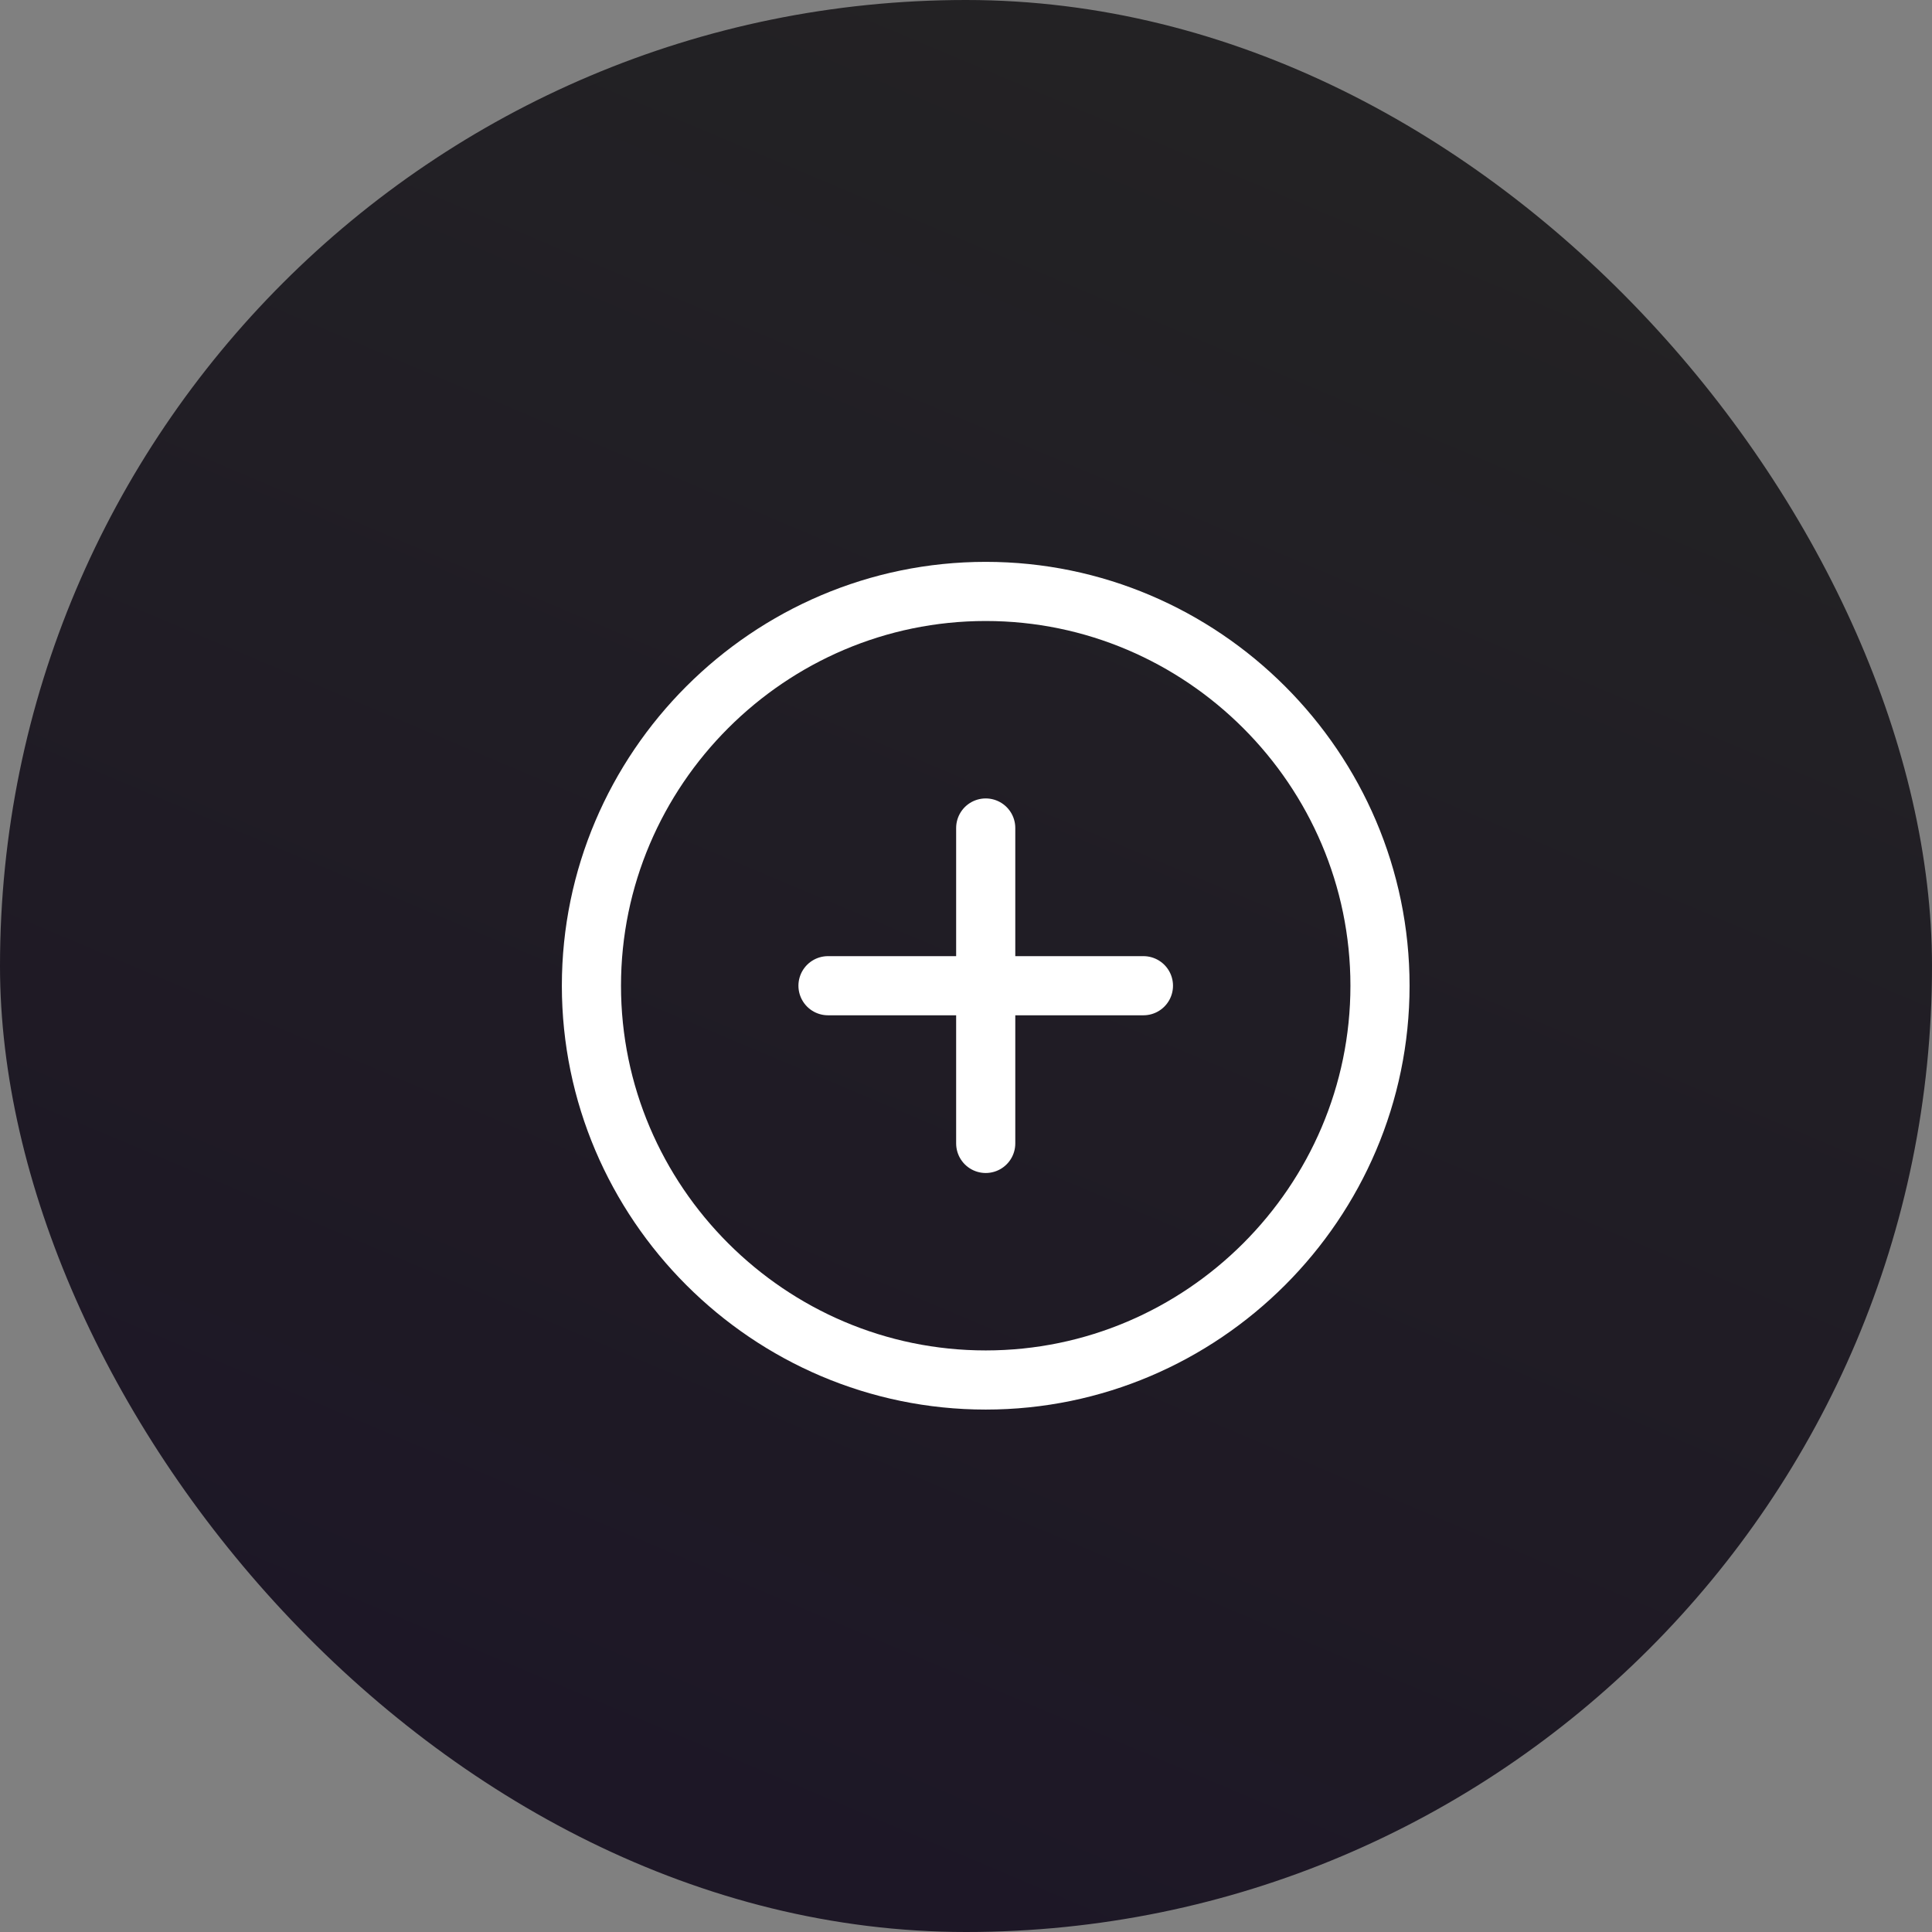<svg width="49" height="49" viewBox="0 0 49 49" fill="none" xmlns="http://www.w3.org/2000/svg">
<rect x="0" y="0" width="49" height="49" fill="#808080" stroke="none"/>
<rect width="49" height="49" rx="24.5" fill="url(#paint0_linear_152_663)"/>
<path d="M25 35C30.5 35 35 30.5 35 25C35 19.5 30.5 15 25 15C19.5 15 15 19.5 15 25C15 30.5 19.5 35 25 35Z" stroke="white" stroke-width="1.5" stroke-linecap="round" stroke-linejoin="round"/>
<path d="M21 25H29" stroke="white" stroke-width="1.5" stroke-linecap="round" stroke-linejoin="round"/>
<path d="M25 29V21" stroke="white" stroke-width="1.5" stroke-linecap="round" stroke-linejoin="round"/>
<defs>
<linearGradient id="paint0_linear_152_663" x1="36.451" y1="-4.78" x2="11.951" y2="53.183" gradientUnits="userSpaceOnUse">
<stop stop-color="#242424"/>
<stop offset="1" stop-color="#1C1526"/>
</linearGradient>
</defs>
</svg>
